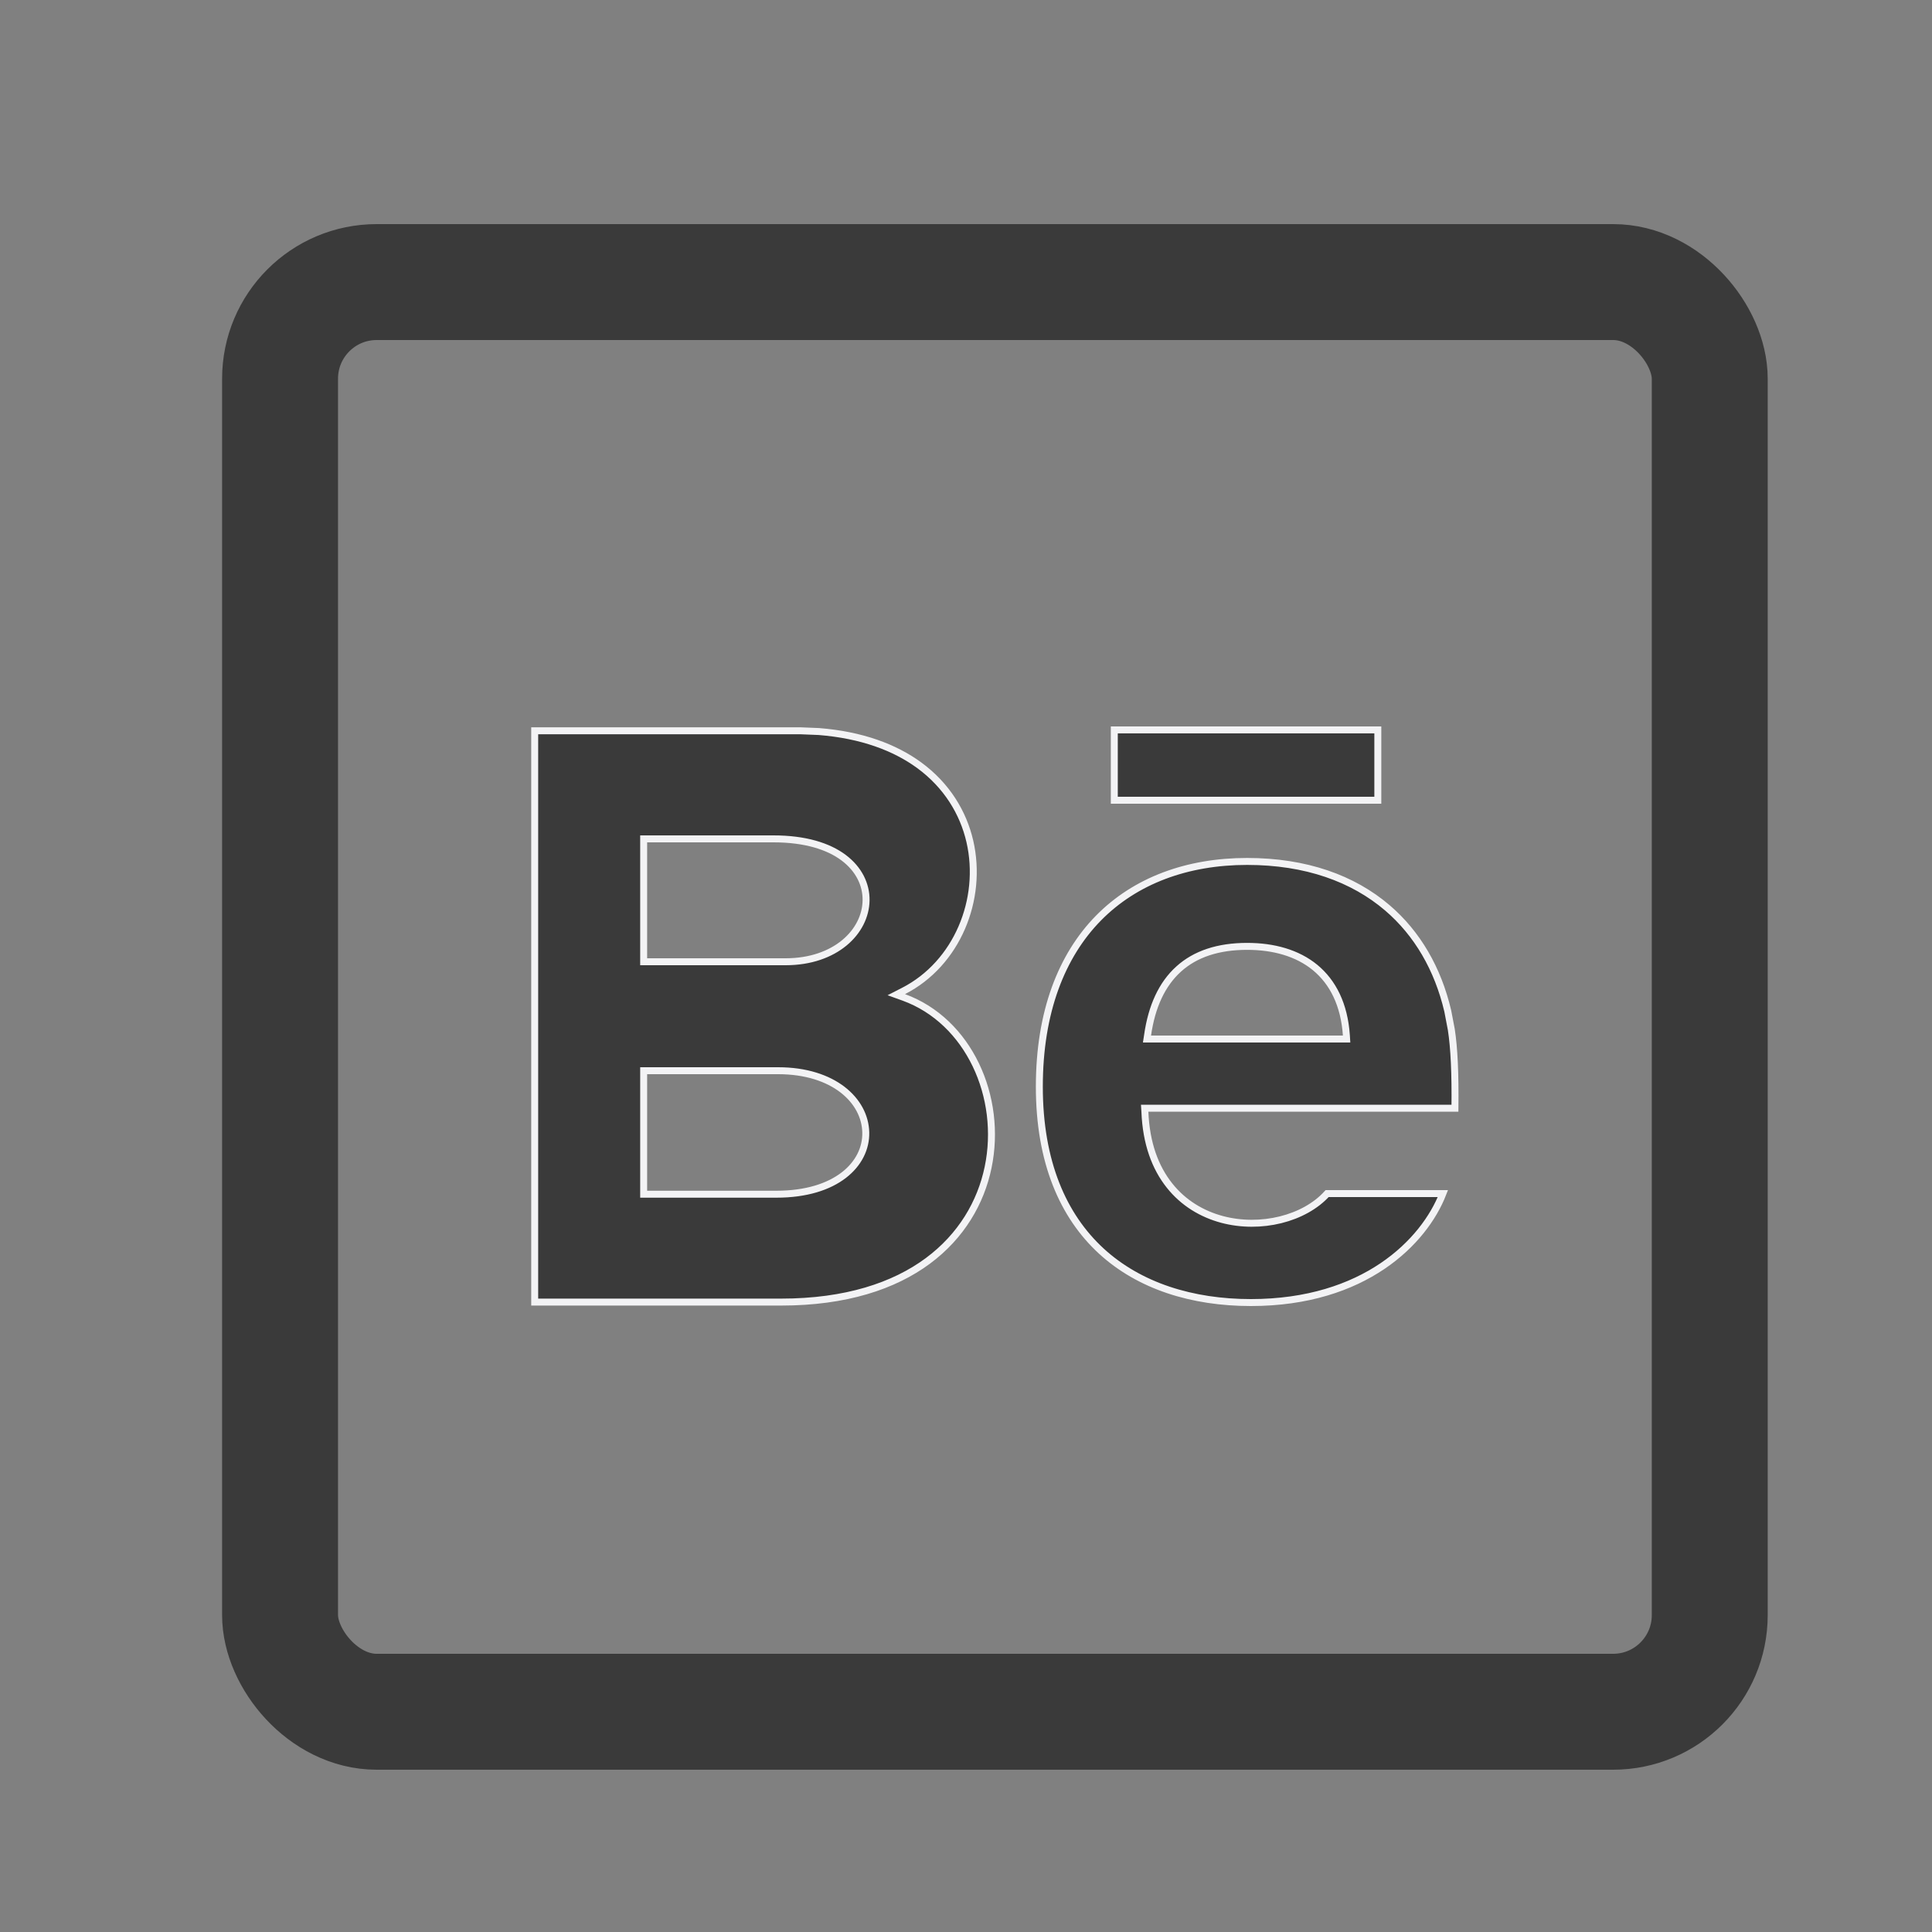 <svg width="25" height="25" viewBox="0 0 25 25" fill="none" xmlns="http://www.w3.org/2000/svg">
<rect x="0" y="0" width="25" height="25" fill="#808080" stroke="none"/>
<g clip-path="url(#clip0_565_472)">
<path d="M16.138 11.147C16.899 11.147 17.509 11.368 17.953 11.748C18.341 12.08 18.606 12.537 18.734 13.082L18.78 13.323C18.817 13.564 18.832 13.889 18.827 14.34H14.812L14.815 14.387C14.831 14.797 14.95 15.11 15.132 15.339C15.313 15.568 15.555 15.71 15.812 15.779C16.313 15.913 16.879 15.77 17.173 15.445H18.671C18.429 16.067 17.656 16.855 16.186 16.855C15.426 16.855 14.743 16.641 14.25 16.188C13.758 15.735 13.449 15.039 13.449 14.062C13.449 13.094 13.737 12.366 14.214 11.88C14.691 11.395 15.362 11.147 16.138 11.147ZM10.35 9.456L10.596 9.466C11.151 9.51 11.579 9.672 11.893 9.901C12.251 10.163 12.464 10.515 12.55 10.888C12.722 11.637 12.385 12.469 11.69 12.824L11.598 12.871L11.695 12.906C12.535 13.212 12.976 14.194 12.786 15.106C12.692 15.56 12.44 15.995 12.005 16.317C11.57 16.639 10.947 16.849 10.107 16.849H6.919V9.456H10.35ZM8.329 15.453H10.045C10.434 15.453 10.724 15.356 10.918 15.207C11.112 15.058 11.208 14.857 11.203 14.653C11.194 14.242 10.788 13.855 10.069 13.855H8.329V15.453ZM16.138 12.246C15.764 12.246 15.467 12.344 15.251 12.54C15.035 12.735 14.903 13.024 14.85 13.393L14.842 13.445H17.425L17.422 13.397C17.395 13 17.248 12.71 17.018 12.52C16.788 12.331 16.48 12.246 16.138 12.246ZM8.329 12.445H10.166C10.81 12.445 11.201 12.057 11.207 11.651C11.21 11.448 11.115 11.247 10.916 11.098C10.718 10.95 10.418 10.855 10.01 10.855H8.329V12.445ZM17.829 9.445V10.355H14.419V9.445H17.829Z" fill="#3A3A3A" stroke="#F3F3F5" stroke-width="0.09"/>
</g>
<rect x="3.624" y="3.65" width="18.5" height="18.5" rx="1.25" stroke="#3A3A3A" stroke-width="1.5"/>
<defs>
<clipPath id="clip0_565_472">
<rect width="12" height="12" fill="white" transform="translate(6.874 6.9)"/>
</clipPath>
</defs>
</svg>
